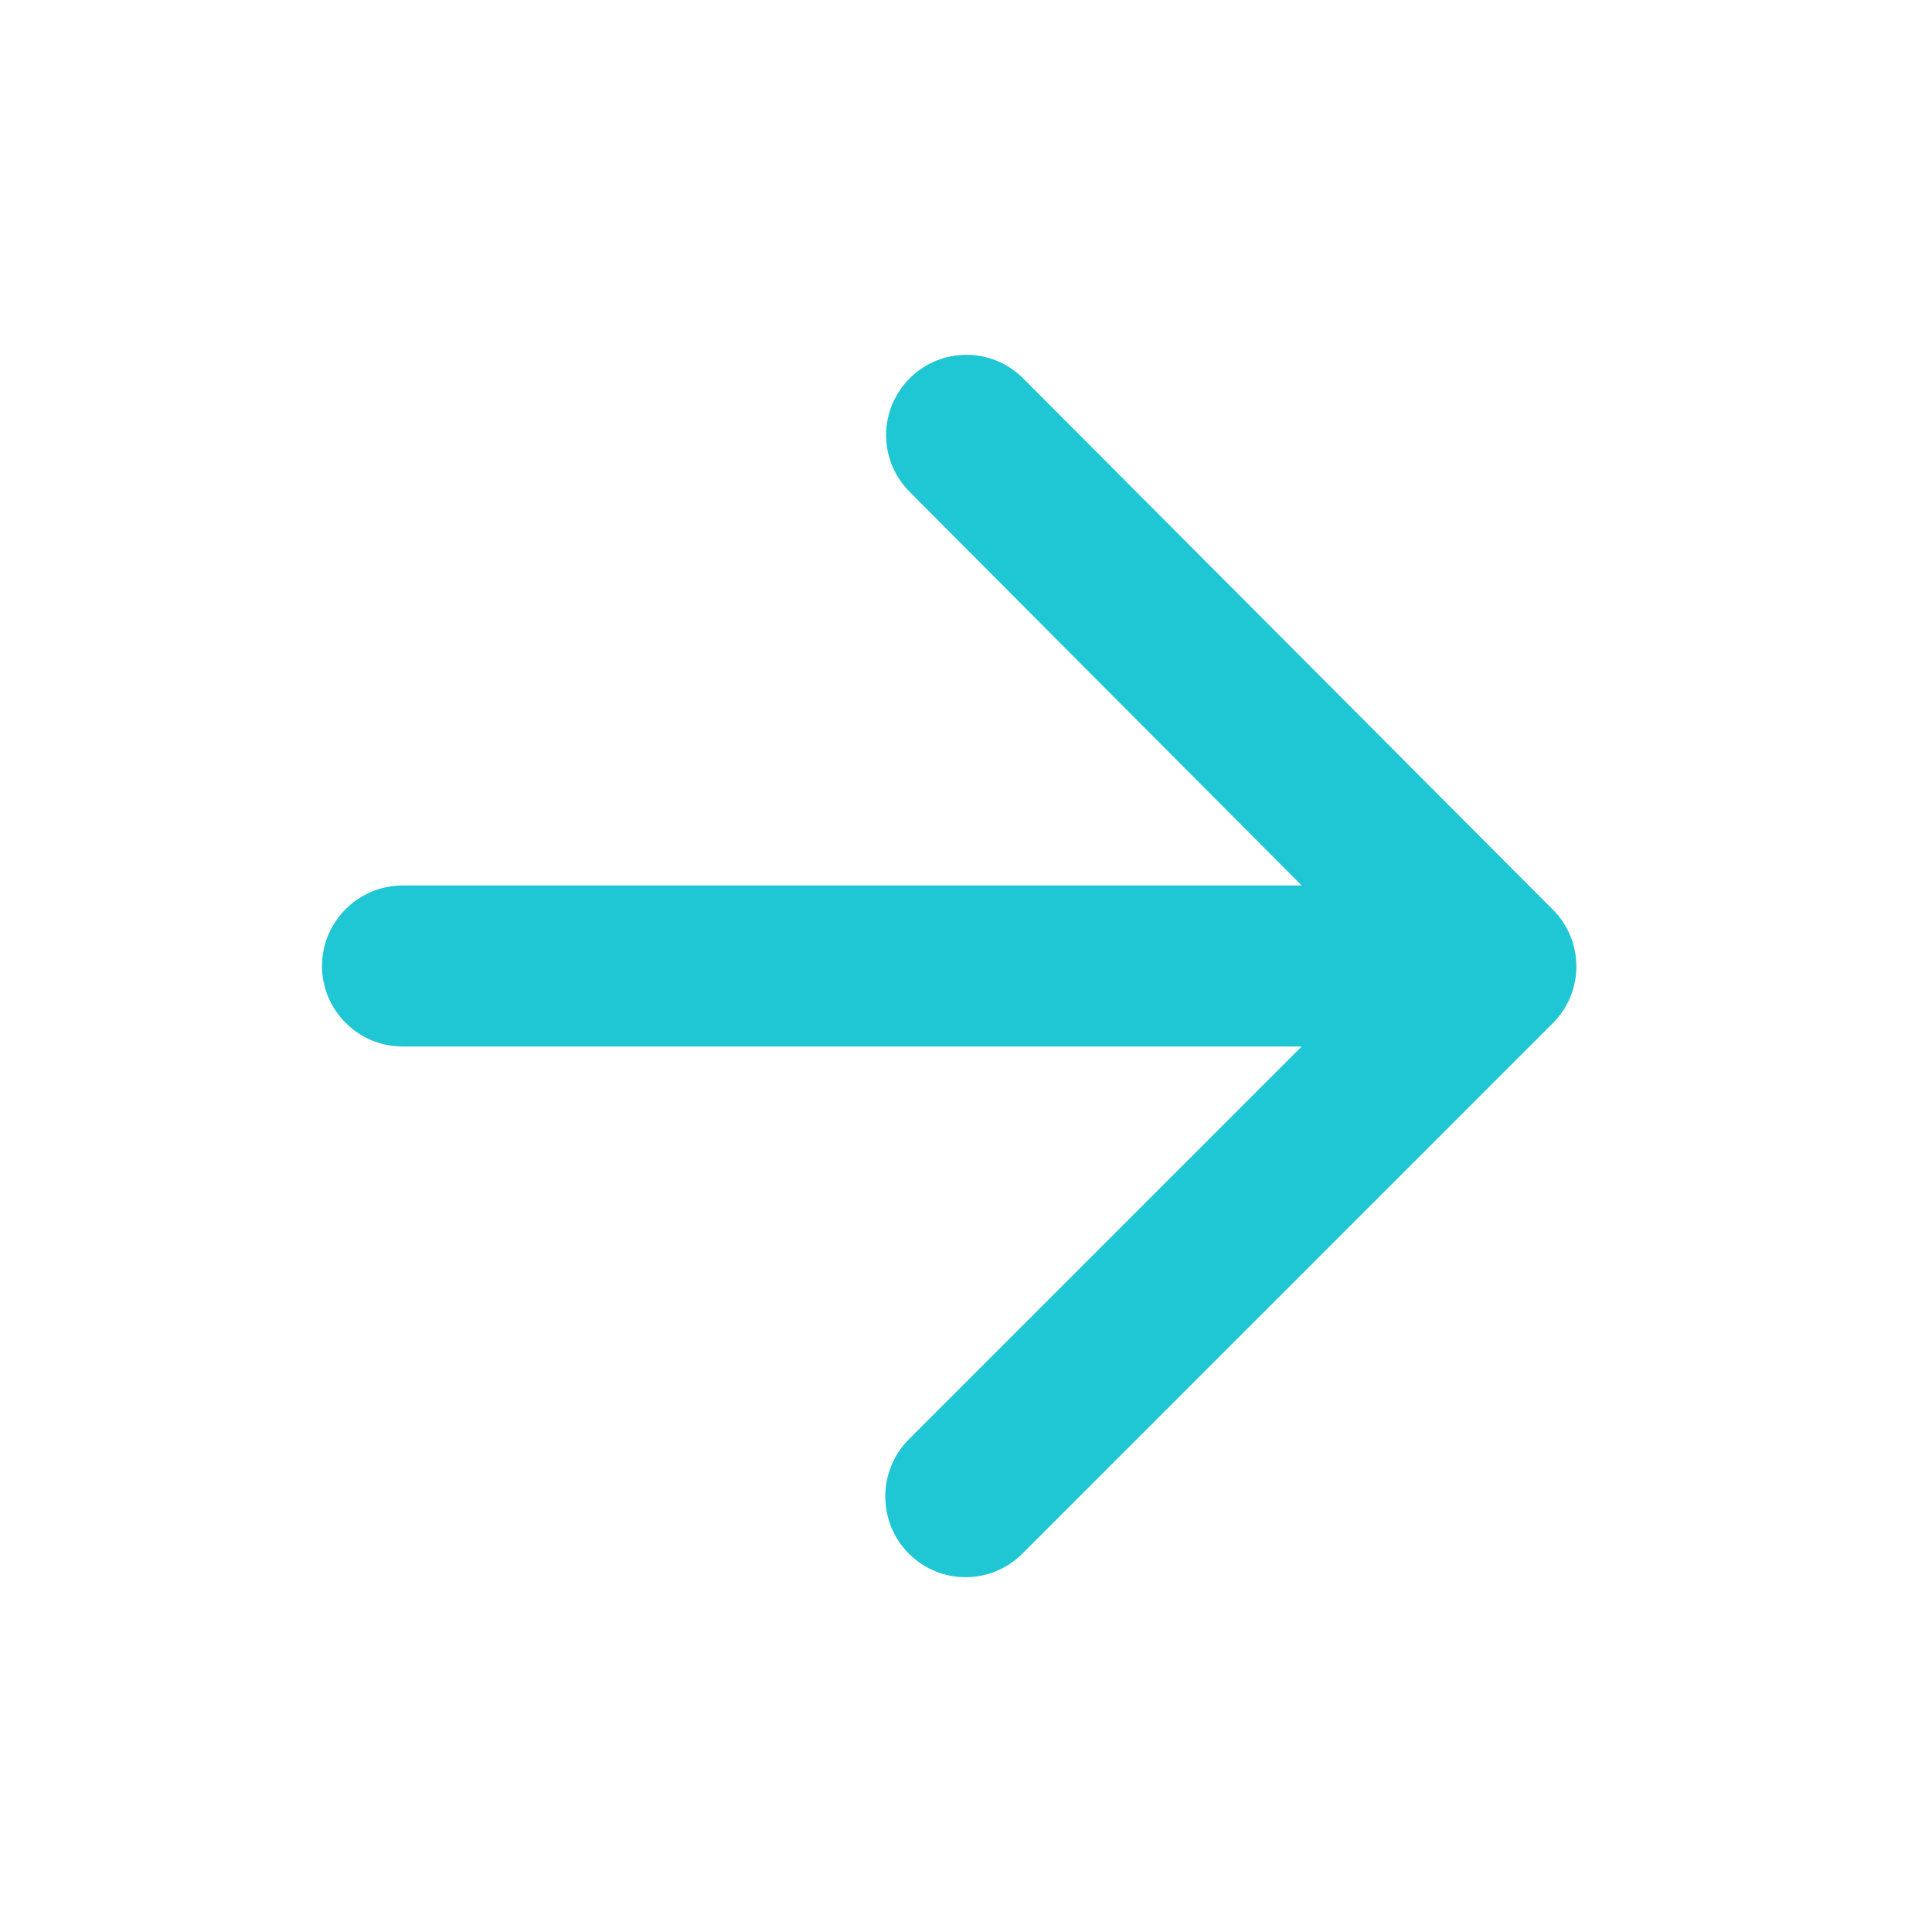<svg xmlns:xlink="http://www.w3.org/1999/xlink" viewBox="0 0 24 24" color="primary" width="24" xmlns="http://www.w3.org/2000/svg" class="sc-8a800401-0 exdUOd" height="24" ><path d="M5 13H16.17L11.29 17.88C10.9 18.27 10.9 18.91 11.29 19.3C11.68 19.69 12.31 19.69 12.7 19.3L19.29 12.71C19.68 12.32 19.68 11.69 19.29 11.3L12.71 4.7C12.32 4.31 11.69 4.31 11.3 4.7C10.91 5.09 10.91 5.72 11.3 6.11L16.17 11H5C4.45 11 4 11.45 4 12C4 12.55 4.45 13 5 13Z" fill="#1FC7D4"></path></svg>
